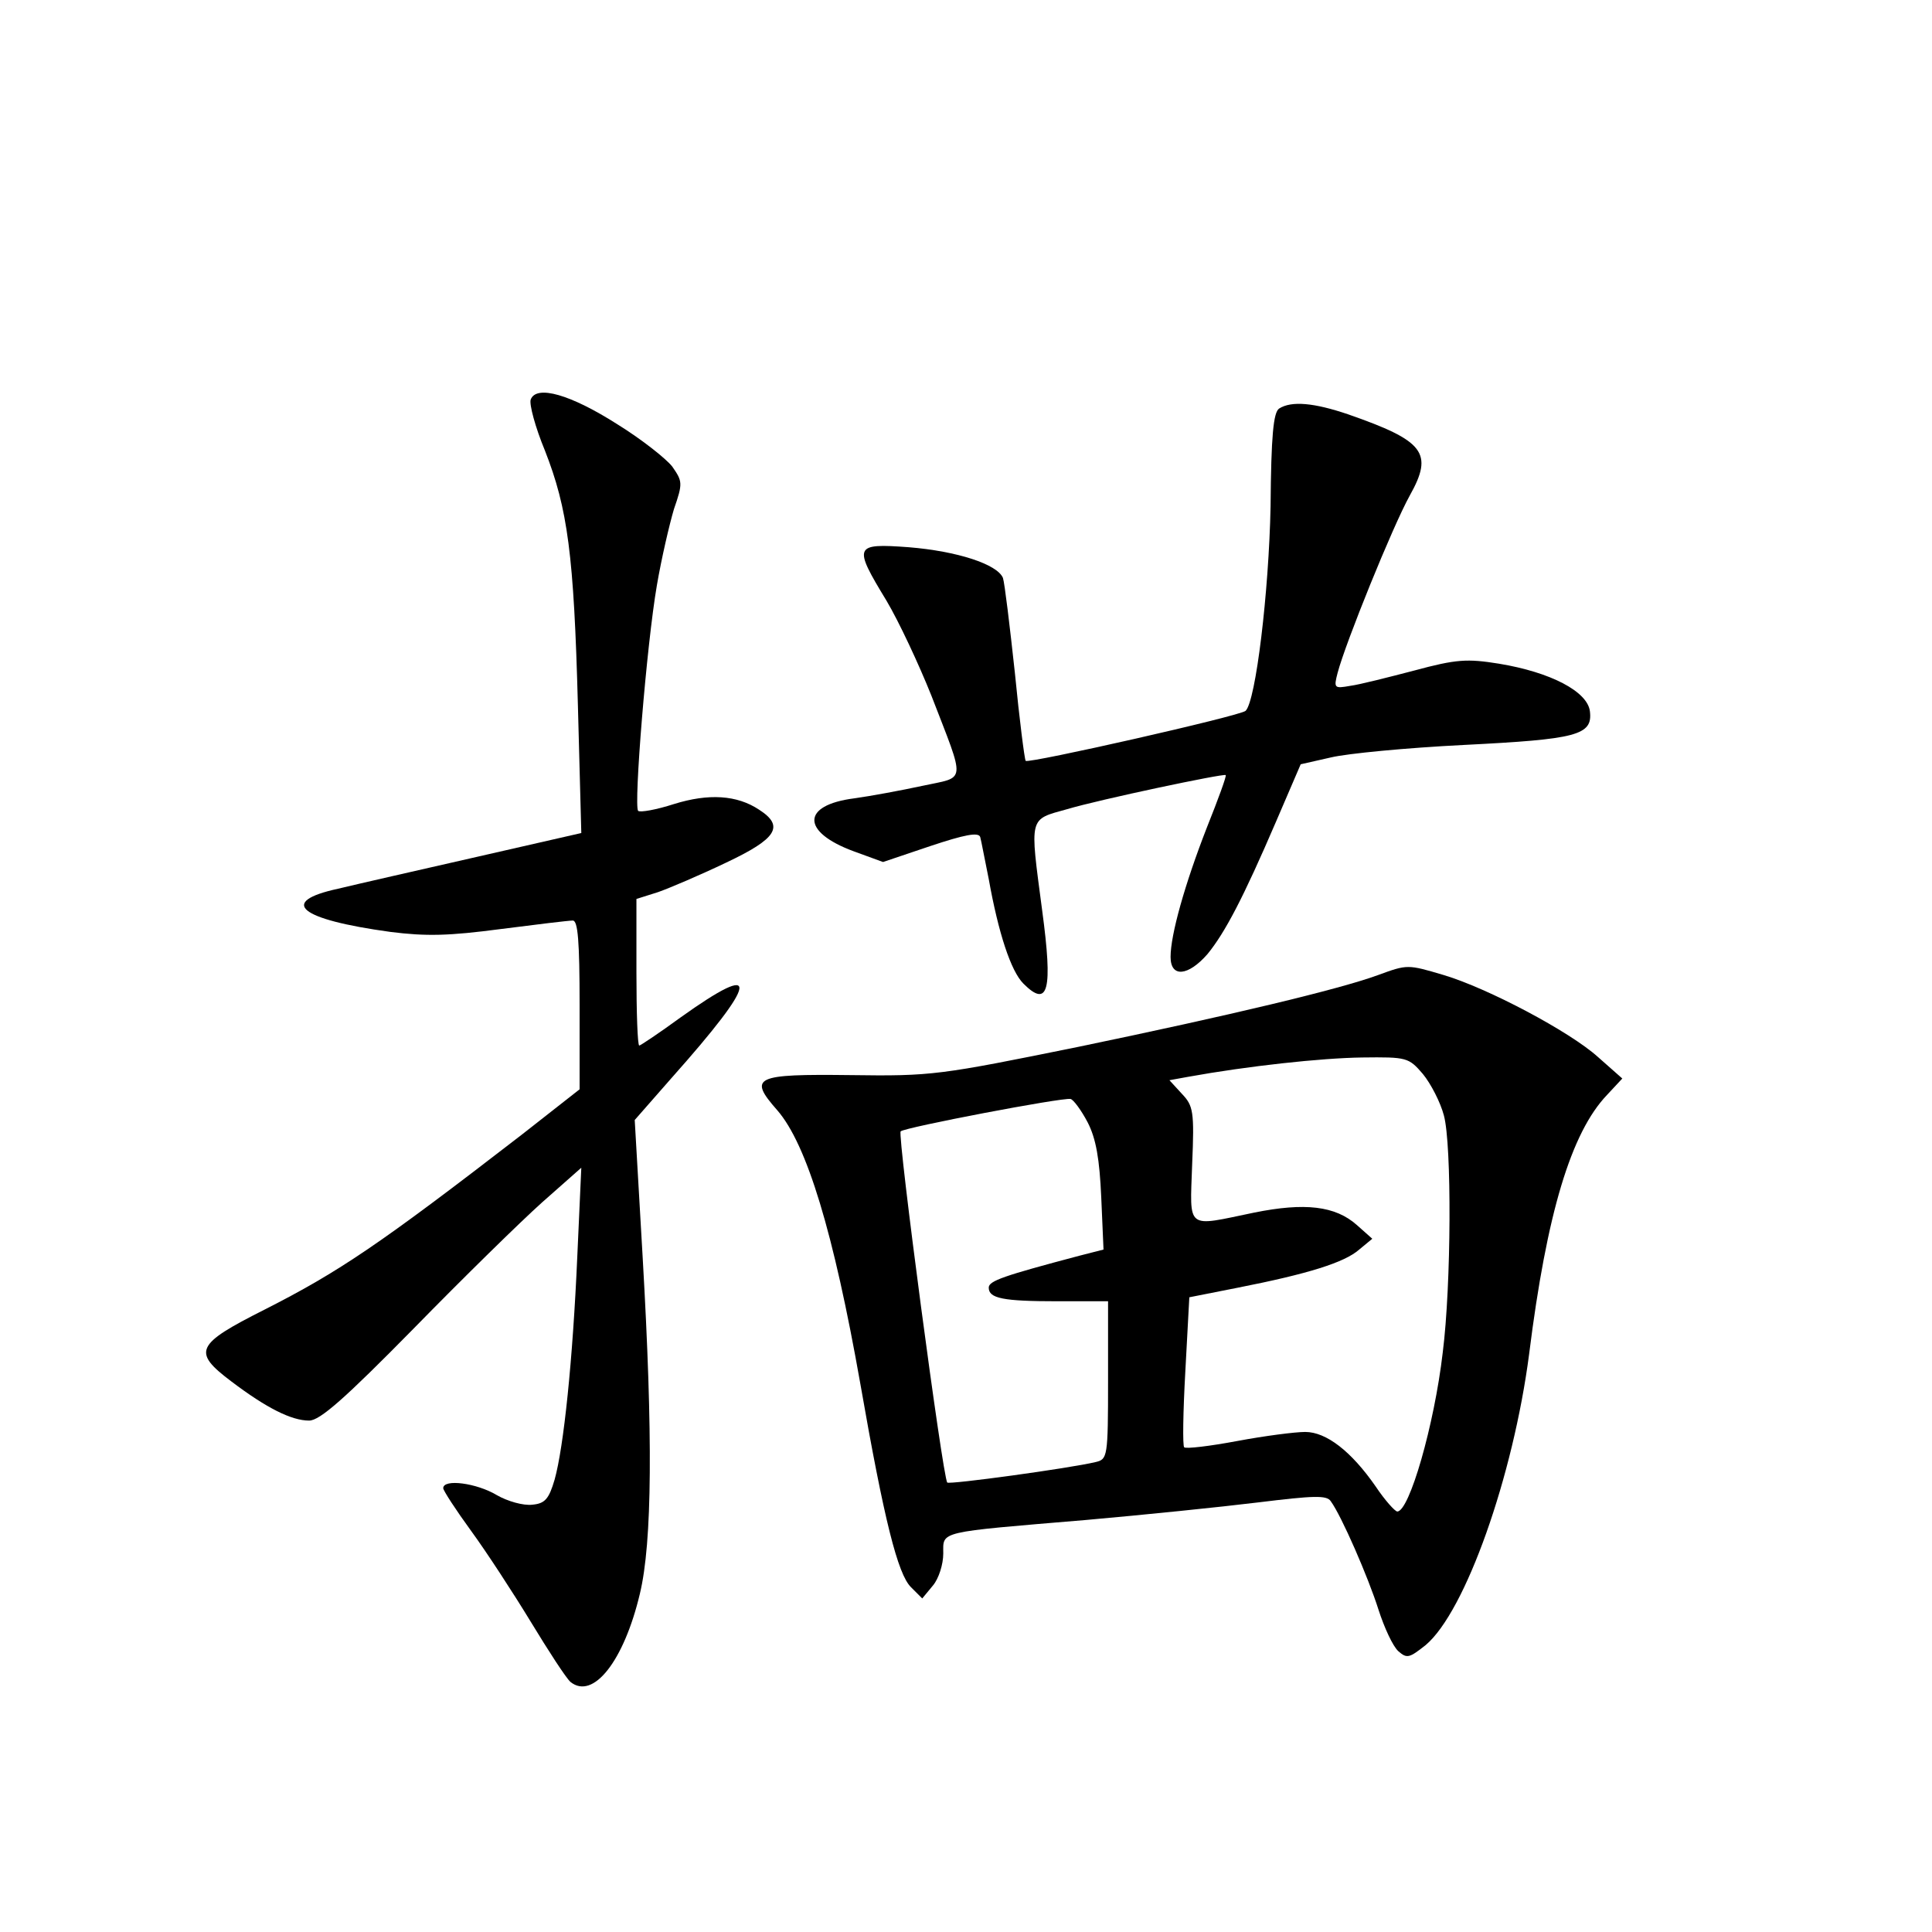 <?xml version="1.0" standalone="no"?>
<!DOCTYPE svg PUBLIC "-//W3C//DTD SVG 20010904//EN"
 "http://www.w3.org/TR/2001/REC-SVG-20010904/DTD/svg10.dtd">
<svg version="1.0" xmlns="http://www.w3.org/2000/svg"
 width="340pt" height="340pt" viewBox="0 0 340 340"
 preserveAspectRatio="xMidYMid meet">
<g transform="translate(0,340) scale(0.1,-0.1)"
fill="#000000" stroke="none">
<path d="M934 2697 c-3 -8 8 -49 25 -90 40 -102 51 -183 58 -448 l6 -225 -184
-42 c-101 -23 -211 -48 -244 -56 -106 -23 -69 -54 92 -76 63 -8 103 -7 194 5
62 8 120 15 127 15 9 0 12 -36 12 -149 l0 -148 -102 -80 c-250 -193 -321 -241
-453 -308 -121 -61 -127 -74 -58 -126 62 -47 106 -69 137 -69 19 0 63 39 183
161 87 89 189 189 227 223 l69 61 -7 -155 c-8 -184 -24 -337 -40 -394 -10 -34
-17 -42 -39 -44 -16 -2 -44 6 -63 17 -35 21 -94 29 -94 12 0 -4 22 -38 49 -75
27 -37 74 -109 105 -160 31 -51 62 -99 70 -106 40 -32 94 37 122 155 22 91 23
280 5 592 l-14 242 64 73 c155 174 160 210 16 107 -37 -27 -70 -49 -72 -49 -3
0 -5 58 -5 129 l0 129 38 12 c20 7 74 30 120 52 89 42 103 64 58 93 -39 26
-89 29 -150 10 -31 -10 -59 -15 -63 -12 -8 9 15 293 33 397 8 47 22 107 30
134 16 46 15 49 -3 75 -11 14 -54 48 -96 74 -83 53 -143 70 -153 44z"/>
<path d="M2251 2681 c-10 -7 -14 -47 -15 -172 -3 -151 -26 -343 -44 -360 -10
-9 -381 -93 -387 -88 -2 3 -11 73 -19 155 -9 83 -18 158 -21 167 -10 24 -80
47 -166 54 -96 7 -98 3 -39 -94 22 -37 57 -112 79 -167 61 -158 62 -142 -16
-159 -37 -8 -91 -18 -120 -22 -93 -12 -93 -59 -1 -93 l52 -19 83 28 c60 20 85
25 88 16 2 -7 8 -40 15 -74 17 -95 39 -162 61 -184 44 -44 52 -12 33 129 -22
167 -24 159 44 178 57 17 275 63 279 60 2 -1 -13 -42 -33 -92 -39 -100 -64
-189 -64 -228 0 -37 31 -34 65 5 31 38 63 99 121 234 l43 100 53 12 c29 7 134
17 234 22 199 10 227 17 222 59 -4 35 -69 69 -160 84 -56 9 -75 8 -149 -12
-46 -12 -97 -25 -113 -27 -28 -5 -29 -4 -22 23 14 53 97 258 127 312 42 75 26
96 -109 143 -59 20 -99 24 -121 10z"/>
<path d="M2425 1684 c-68 -25 -261 -71 -526 -126 -246 -50 -259 -52 -402 -50
-169 2 -181 -3 -129 -62 52 -60 99 -215 146 -481 42 -241 66 -335 89 -358 l20
-20 19 23 c10 12 18 37 18 56 0 40 -12 37 250 59 102 9 239 23 304 31 98 12
121 13 128 2 19 -26 66 -134 84 -191 10 -31 25 -64 35 -73 15 -13 19 -12 48
11 70 59 154 297 182 512 31 248 74 390 137 456 l27 29 -43 38 c-50 45 -194
121 -271 144 -64 19 -64 19 -116 0z m79 -174 c14 -17 31 -50 37 -73 14 -51 13
-299 -2 -417 -15 -129 -59 -280 -80 -280 -4 0 -22 20 -38 44 -43 62 -87 96
-124 96 -18 0 -72 -7 -120 -16 -48 -9 -90 -14 -93 -11 -3 2 -2 63 2 134 l7
130 86 17 c122 24 187 44 213 67 l23 19 -27 24 c-38 34 -92 40 -181 22 -121
-25 -113 -32 -109 85 4 93 2 103 -18 124 l-22 24 33 6 c105 19 234 33 306 34
79 1 82 0 107 -29z m-590 -85 c15 -29 21 -65 24 -132 l4 -92 -43 -11 c-132
-35 -159 -44 -159 -56 0 -19 25 -24 121 -24 l89 0 0 -139 c0 -136 -1 -139 -22
-144 -46 -11 -258 -40 -261 -36 -8 9 -88 612 -82 618 7 7 285 60 299 57 5 -1
19 -20 30 -41z"/>
</g>
</svg>

